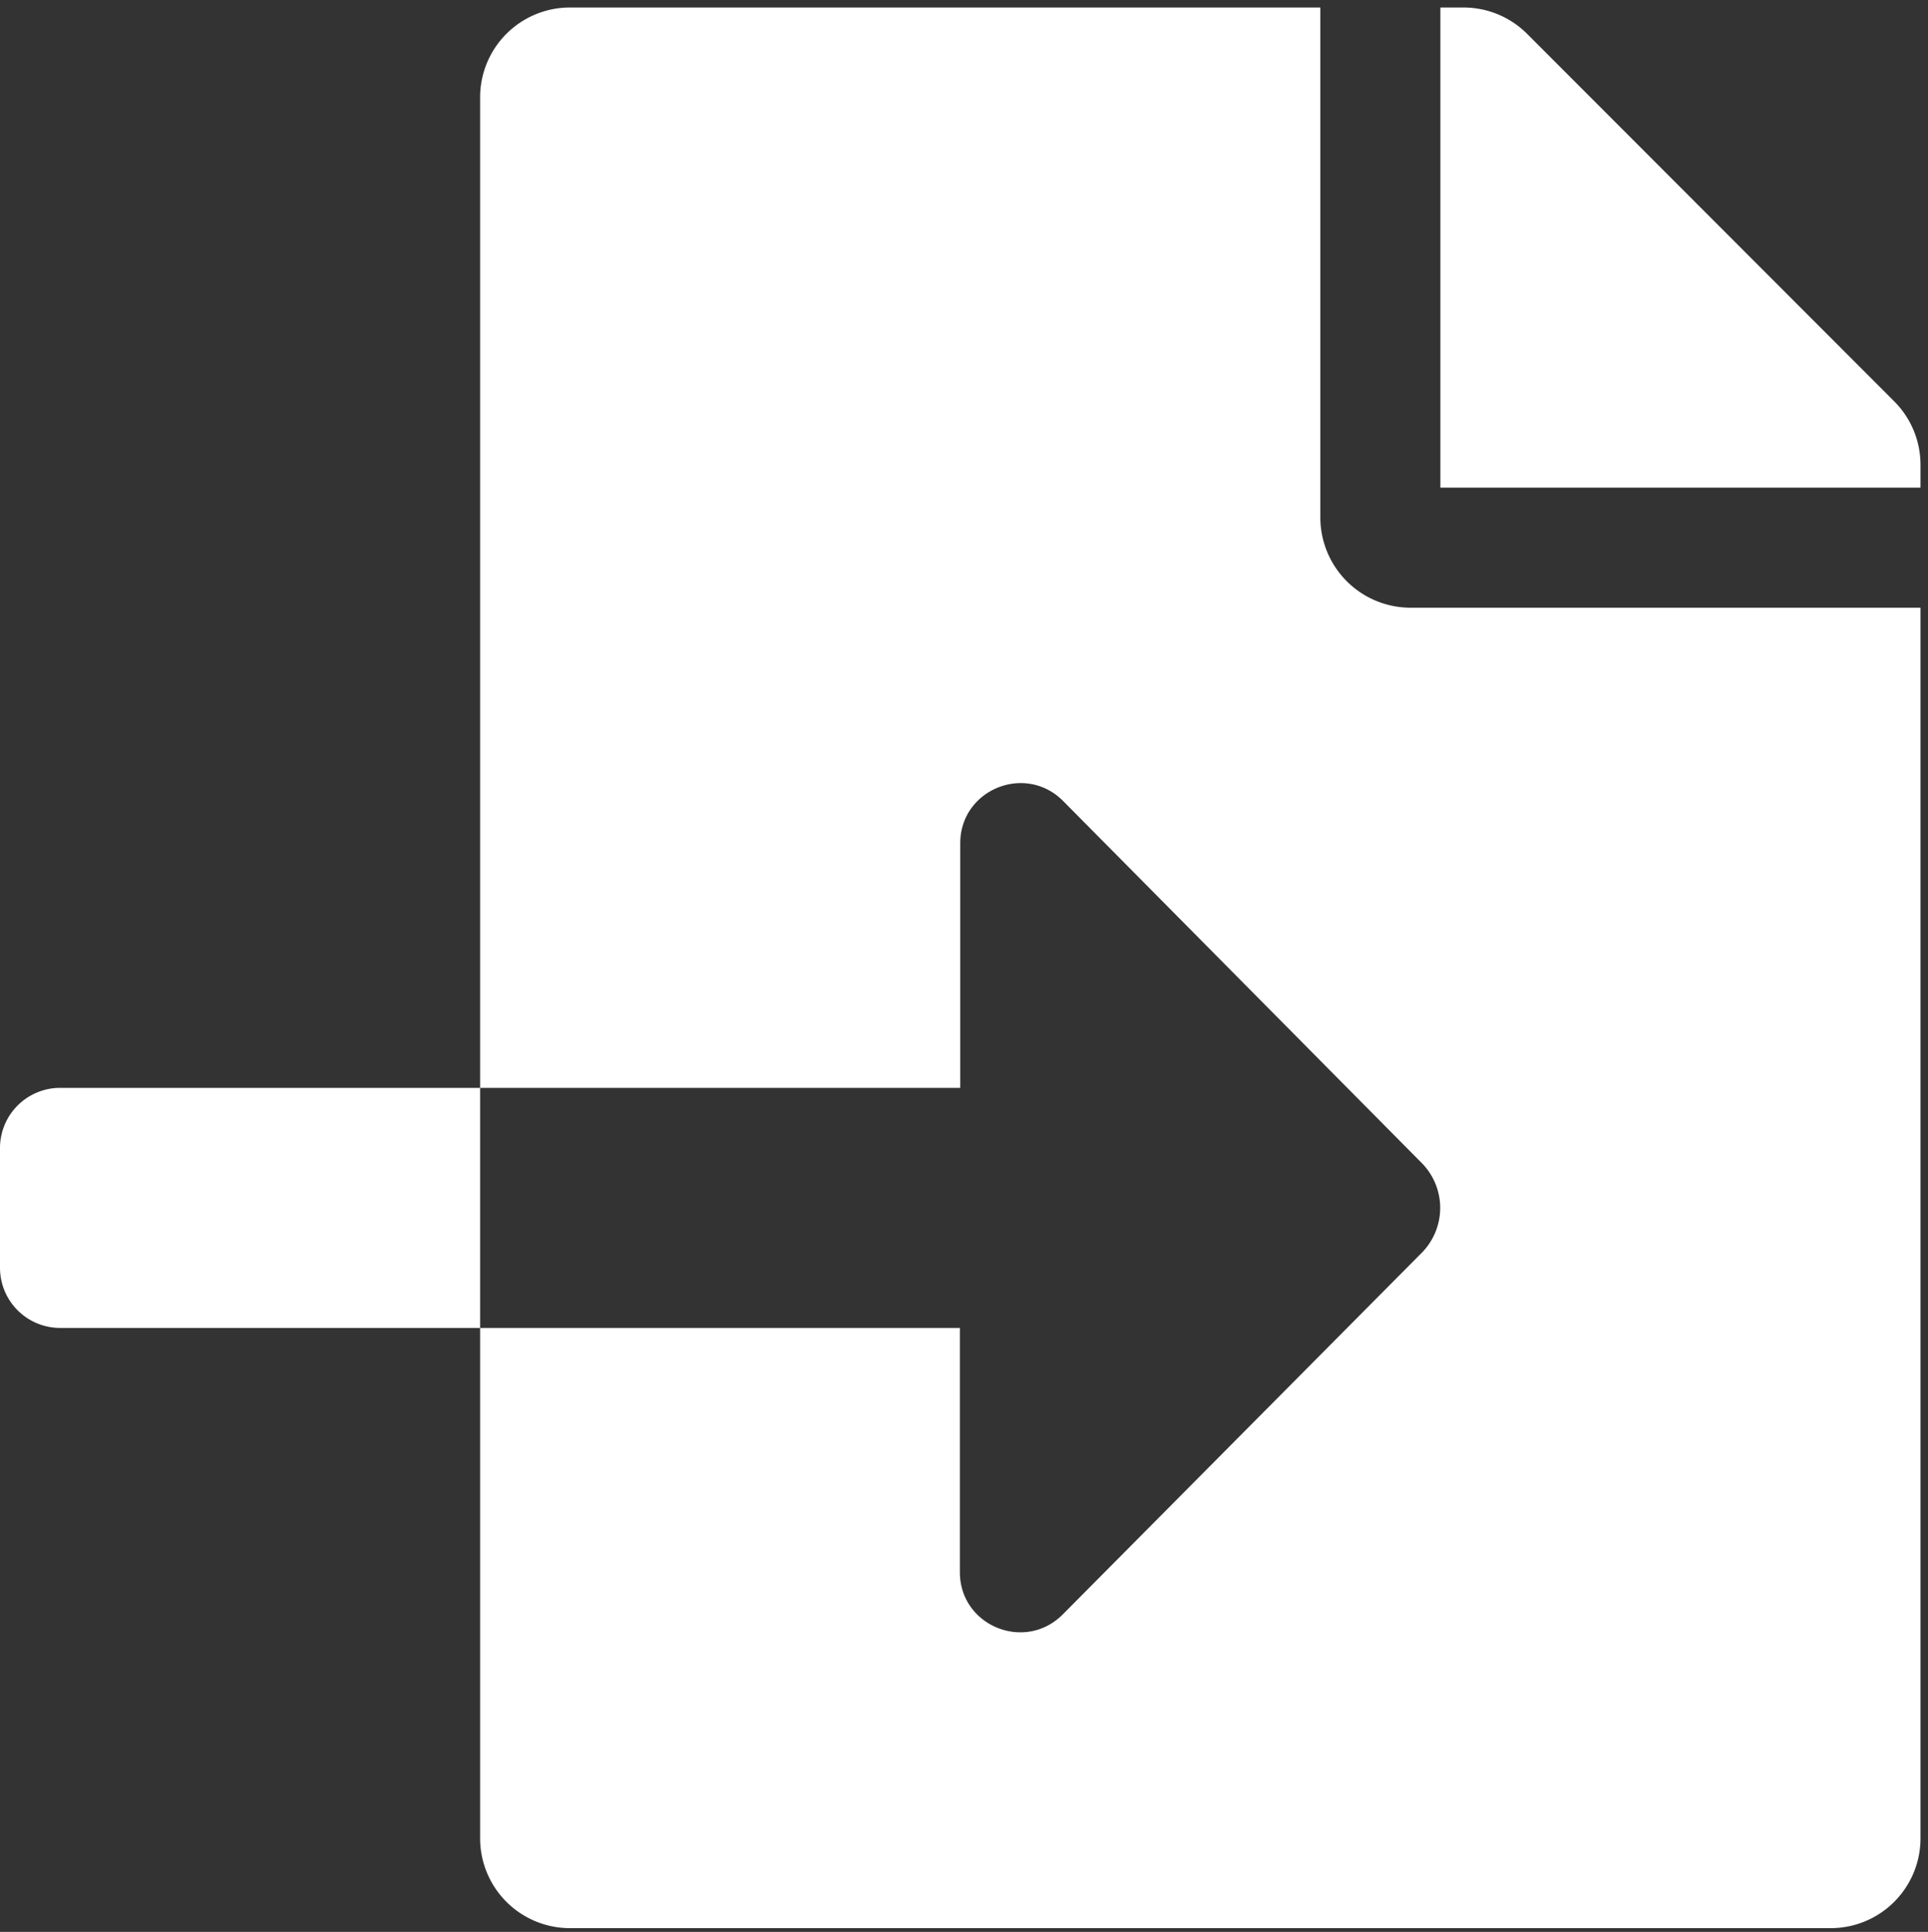<svg xmlns="http://www.w3.org/2000/svg" xmlns:xlink="http://www.w3.org/1999/xlink" width="514" height="515" viewBox="0 0 514 515">
  <rect x="0" y="0" width="514" height="515" fill="#333333" stroke="none"/>
  <defs>
    <clipPath id="clip-Import_Icon_-_White_">
      <rect width="514" height="515"/>
    </clipPath>
  </defs>
  <g id="Import_Icon_-_White_" data-name="Import Icon - White " clip-path="url(#clip-Import_Icon_-_White_)">
    <path id="file-import-solid" d="M16,288A16.047,16.047,0,0,0,0,304v32a16.047,16.047,0,0,0,16,16H128V288ZM505,105,407.1,7a23.982,23.982,0,0,0-17-7H384V128H512v-6.1A23.923,23.923,0,0,0,505,105ZM352,136V0H152a23.942,23.942,0,0,0-24,24V288H256V222.8c0-14.3,17.3-21.4,27.4-11.3L379,308a17.02,17.02,0,0,1,0,24l-95.7,96.4c-10.1,10.1-27.4,3-27.4-11.3V352H128V488a23.942,23.942,0,0,0,24,24H488a23.942,23.942,0,0,0,24-24V160H376A24.071,24.071,0,0,1,352,136Z" transform="translate(0 2)" fill="#fff"/>
  </g>
</svg>
